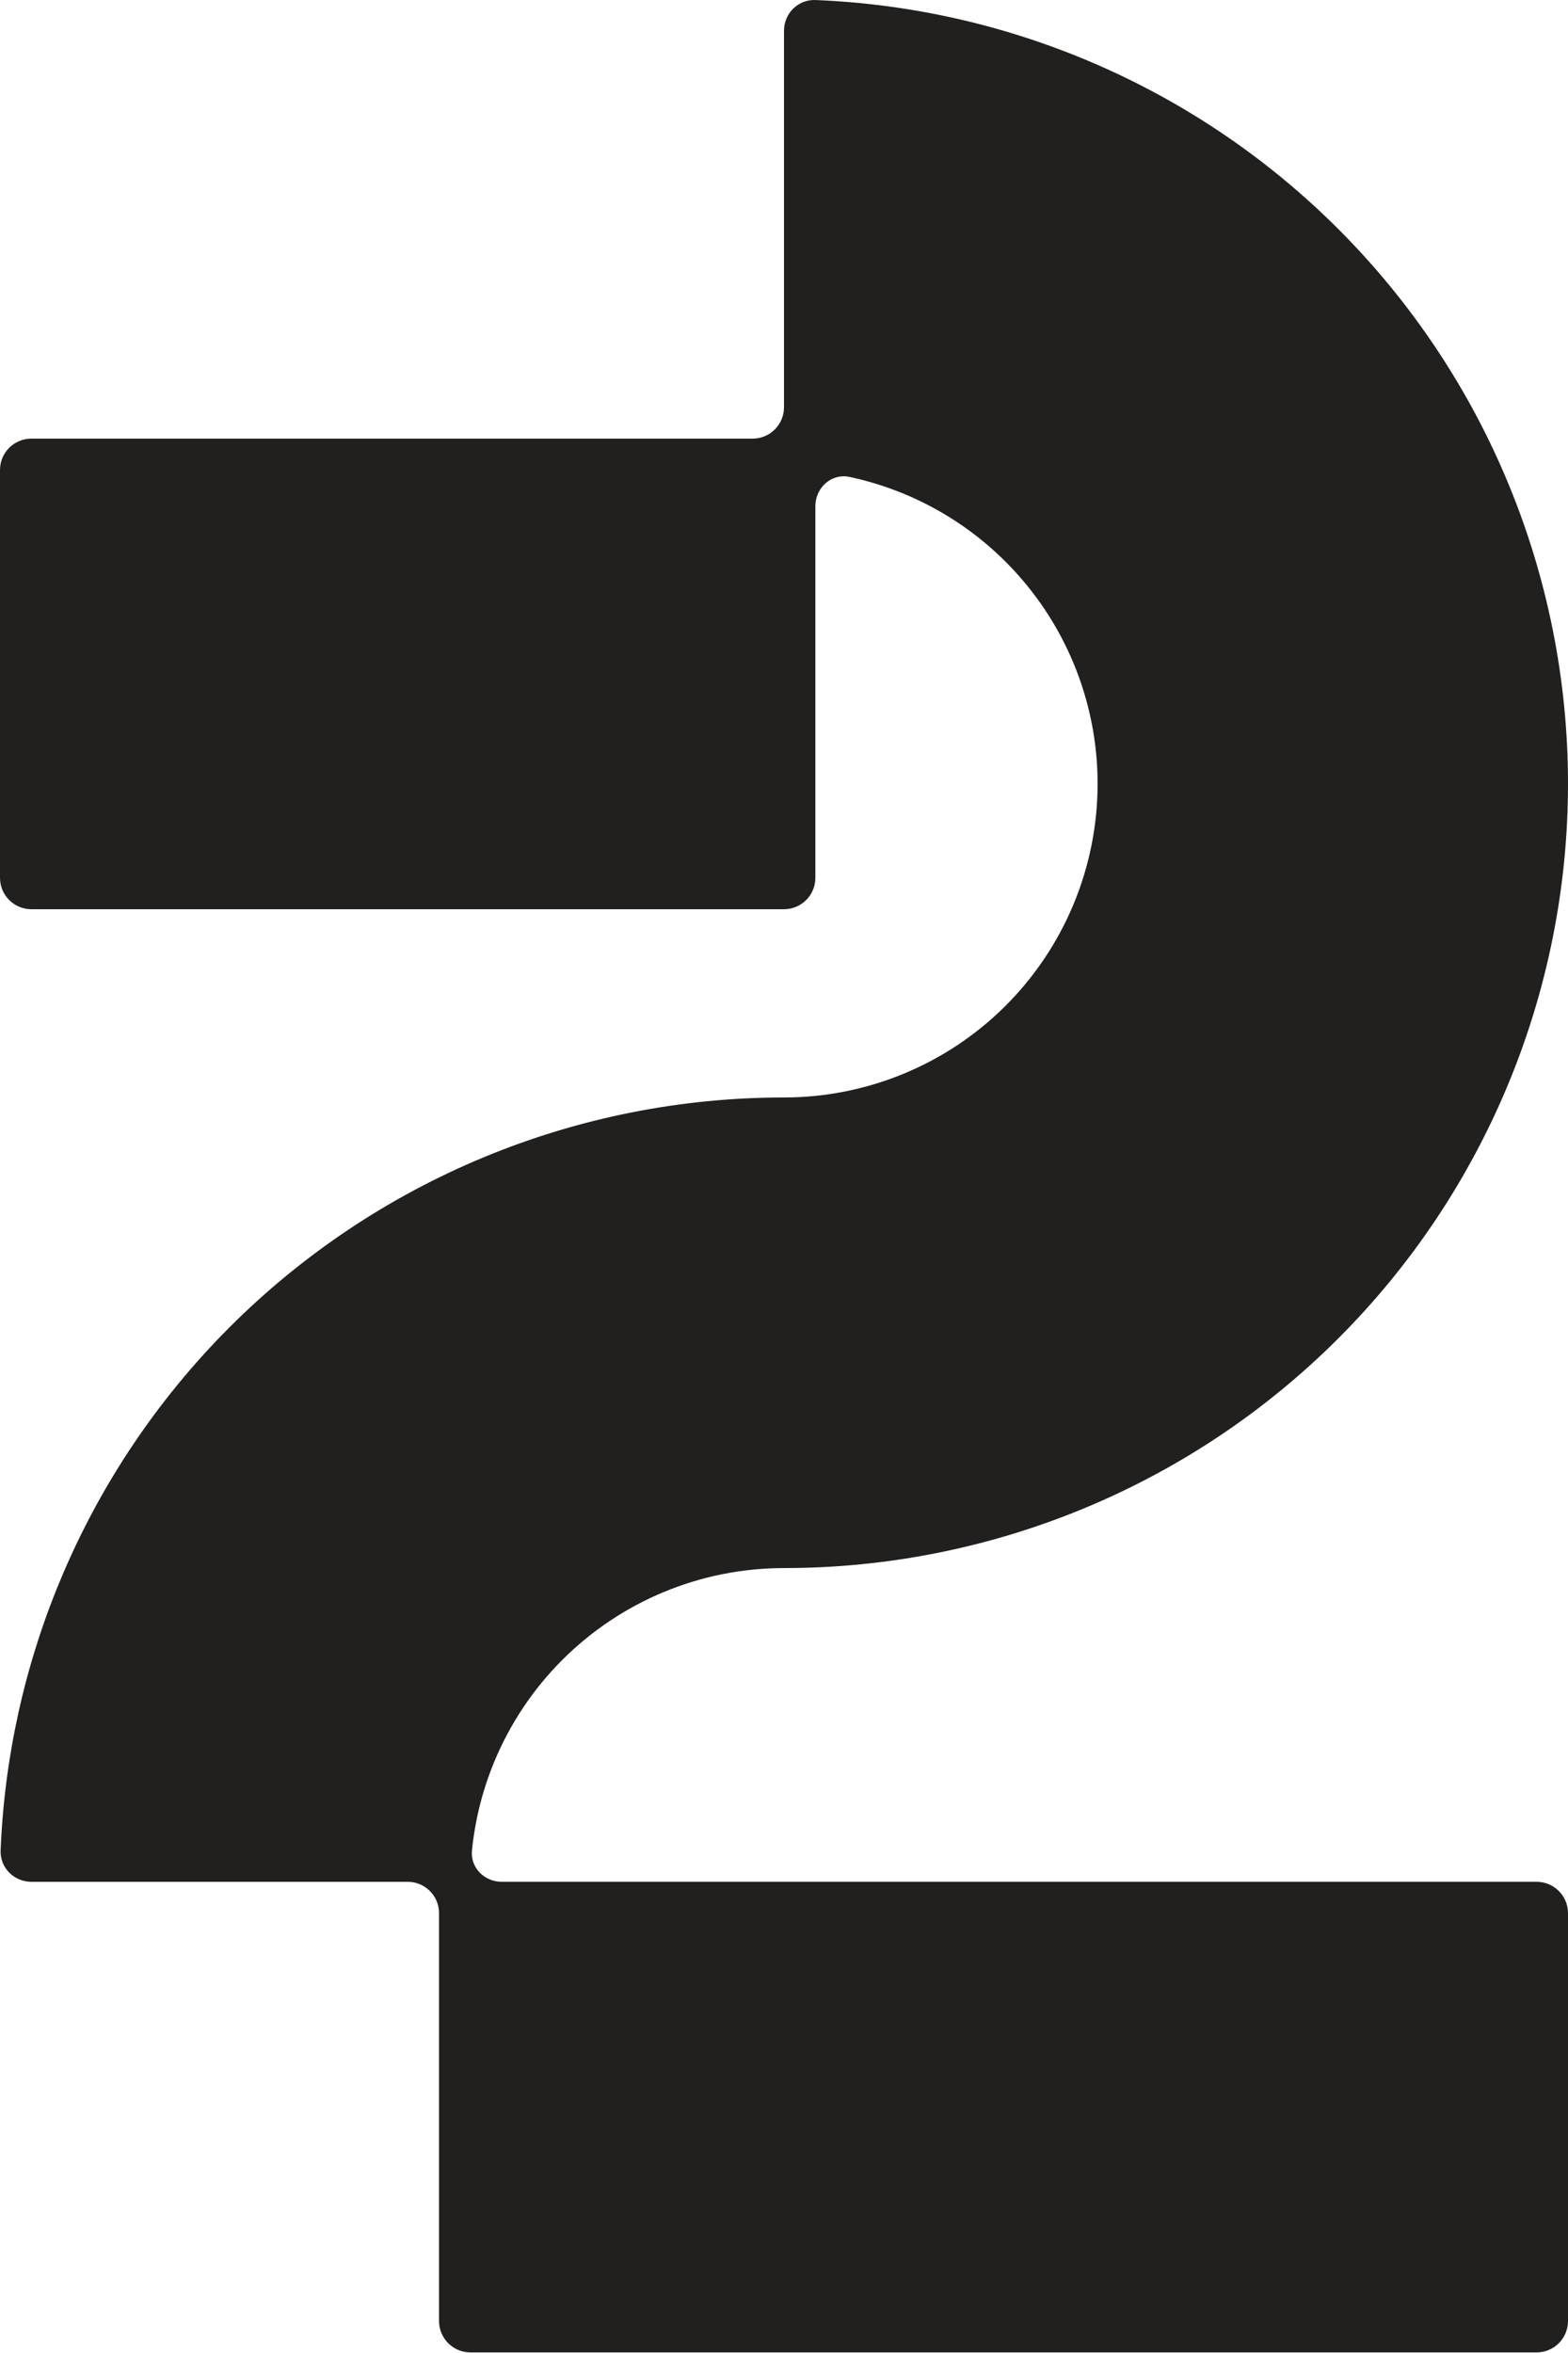 <svg width="50" height="75" viewBox="0 0 50 75" fill="none" xmlns="http://www.w3.org/2000/svg">
<path fill-rule="evenodd" clip-rule="evenodd" d="M42.678 7.303C38.225 2.851 32.267 0.251 26 0.001C25.448 -0.021 25 0.429 25 0.981V12.981C25 13.533 24.552 13.981 24 13.981H1C0.448 13.981 0 14.428 0 14.981V27.981C0 28.533 0.448 28.981 1 28.981H25C25.552 28.981 26 28.533 26 27.981V16.136C26 15.545 26.513 15.078 27.092 15.202C28.963 15.602 30.697 16.535 32.071 17.91C33.946 19.785 35 22.329 35 24.981C35 27.633 33.946 30.177 32.071 32.052C30.196 33.927 27.652 34.981 25 34.981C21.717 34.981 18.466 35.627 15.433 36.884C12.4 38.14 9.644 39.982 7.322 42.303C5.001 44.625 3.159 47.381 1.903 50.414C0.774 53.139 0.138 56.039 0.02 58.981C-0.002 59.533 0.448 59.981 1 59.981H13C13.552 59.981 14 60.428 14 60.981V73.981C14 74.533 14.448 74.981 15 74.981H49C49.552 74.981 50 74.533 50 73.981V60.981C50 60.428 49.552 59.981 49 59.981H16C15.448 59.981 14.995 59.532 15.05 58.983C15.147 58.012 15.386 57.059 15.761 56.154C16.264 54.941 17 53.838 17.929 52.91C18.858 51.981 19.96 51.245 21.173 50.742C22.386 50.239 23.687 49.981 25 49.981C31.63 49.981 37.989 47.347 42.678 42.658C47.366 37.97 50 31.611 50 24.981C50 18.35 47.366 11.992 42.678 7.303Z" fill="#221F1F"/>
</svg>
